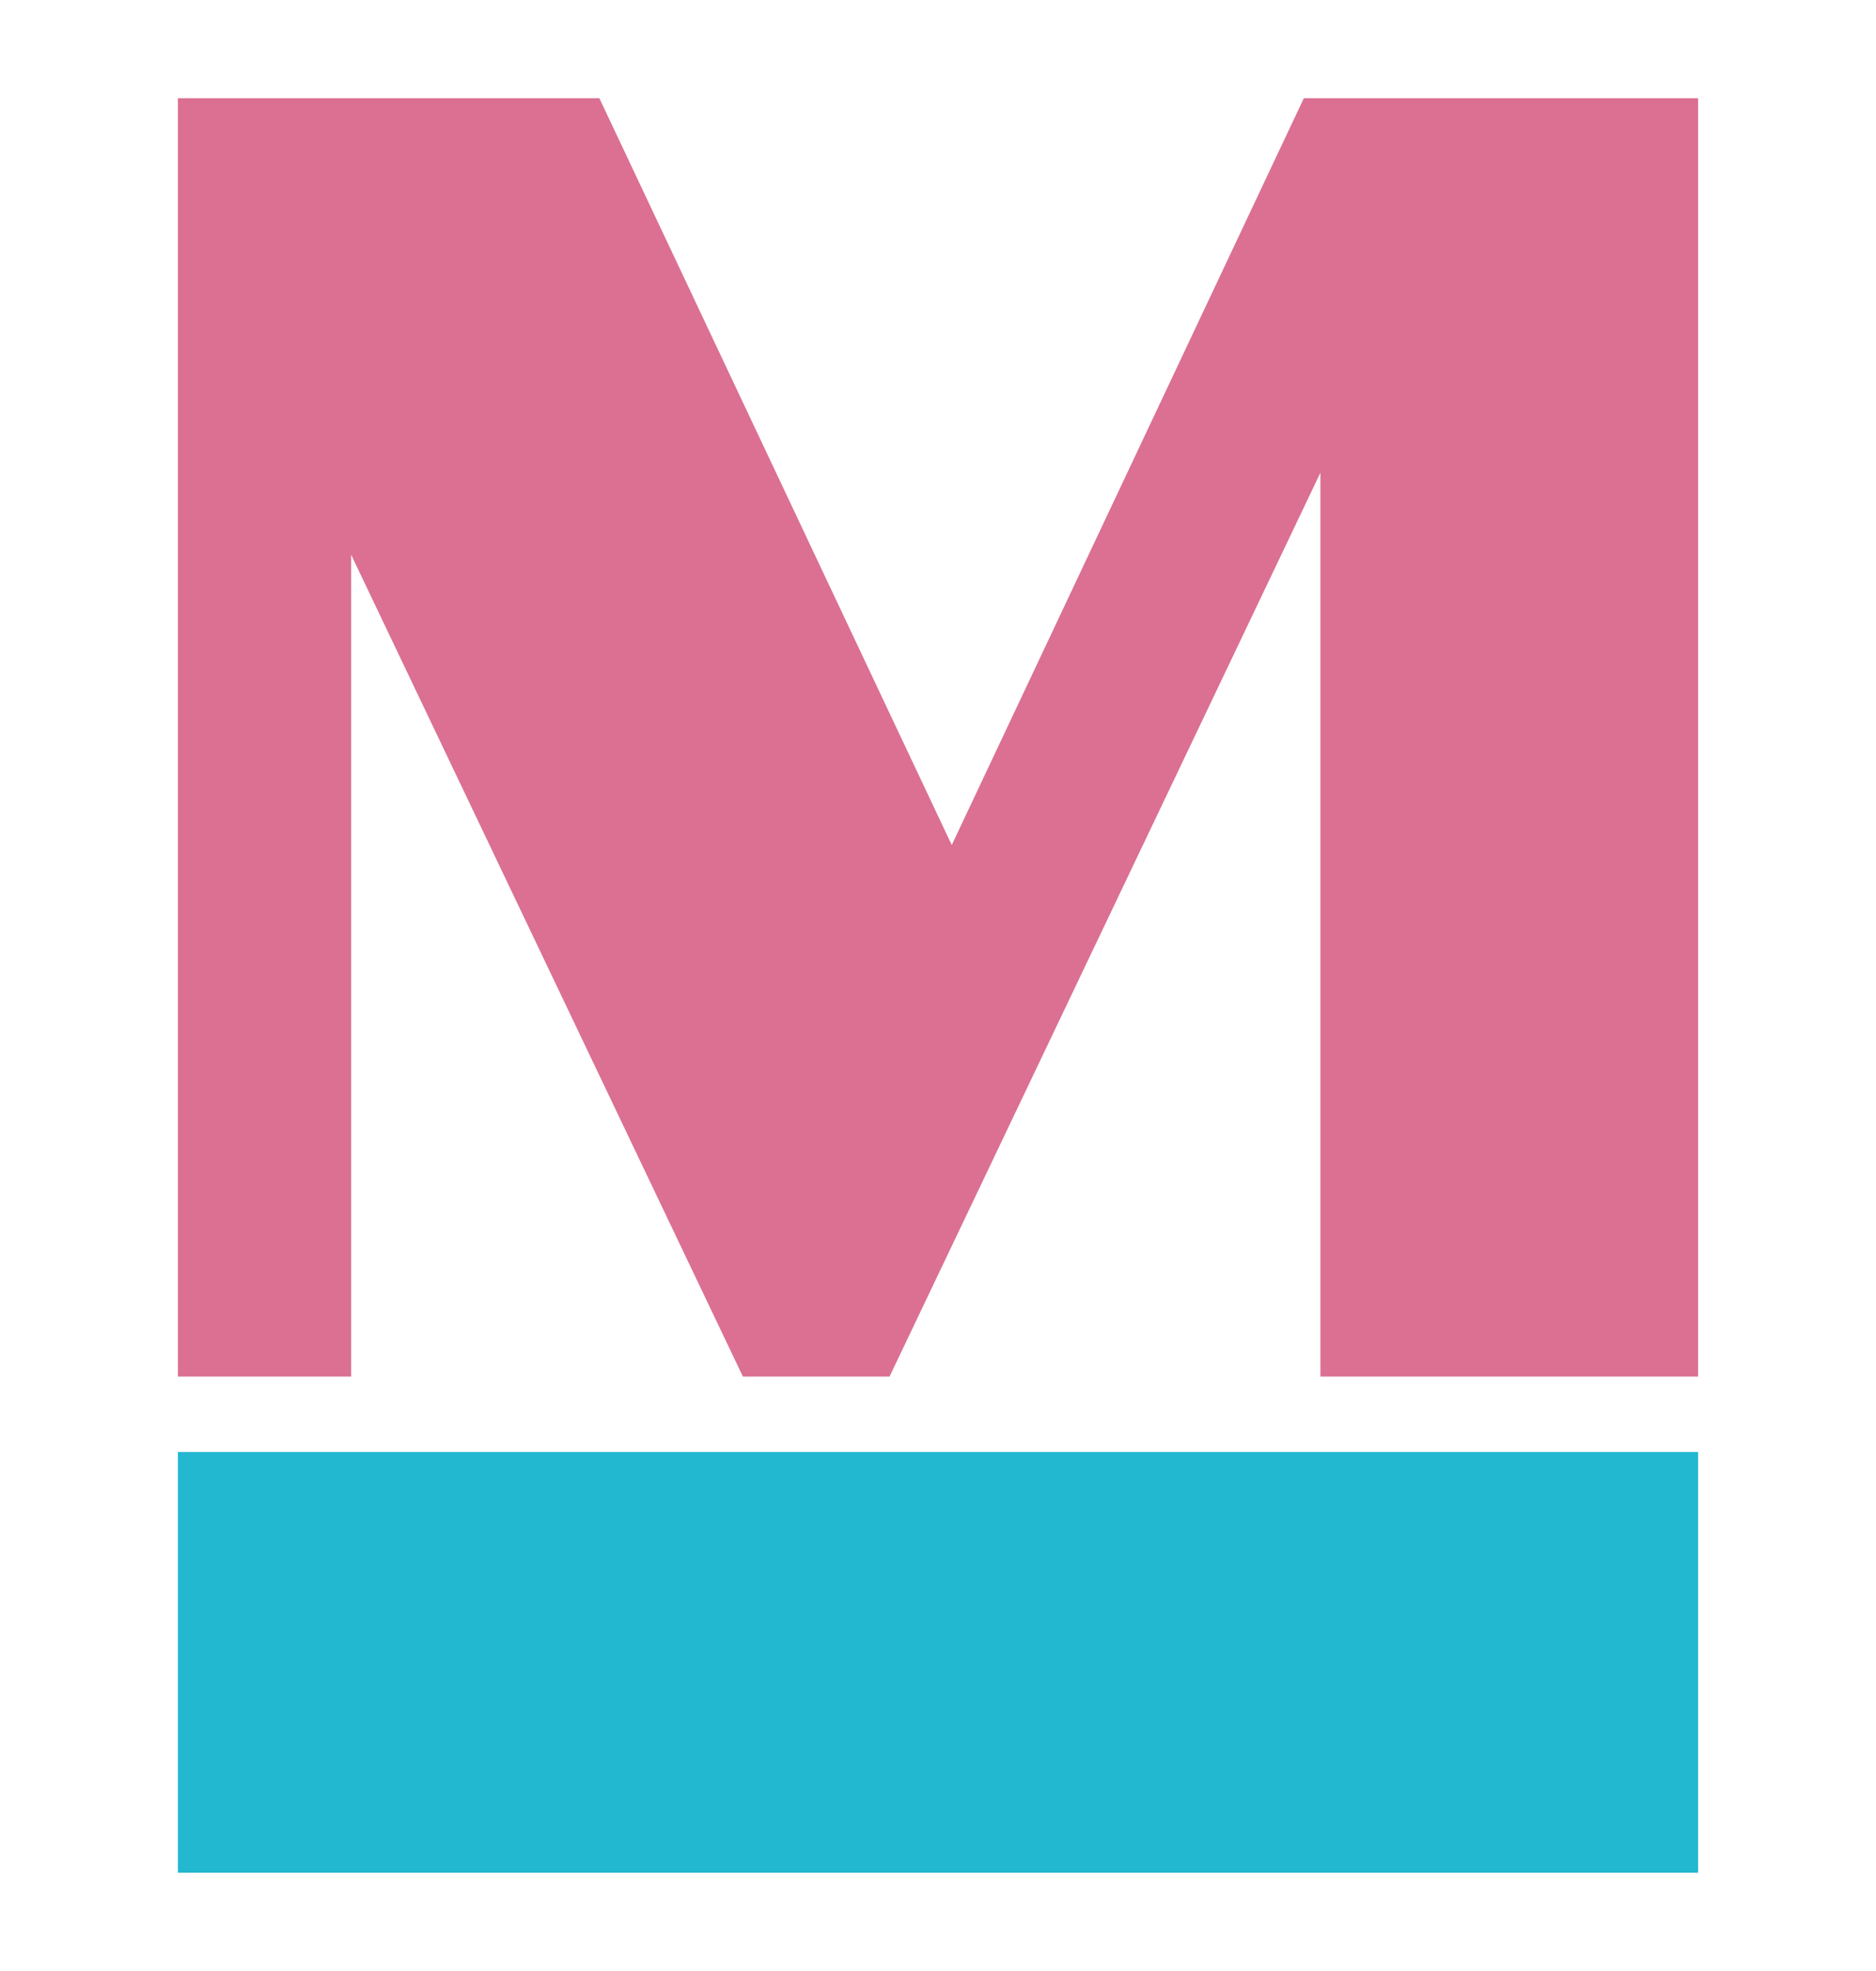 <?xml version="1.0" encoding="UTF-8"?>
<svg xmlns="http://www.w3.org/2000/svg" version="1.1" viewBox="0 0 60 63">
  <defs>
    <style>
      .cls-1 {
        fill: #22b8cf;
      }

      .cls-2 {
        fill: #db7093;
      }
    </style>
  </defs>
  <!-- Generator: Adobe Illustrator 28.7.1, SVG Export Plug-In . SVG Version: 1.2.0 Build 142)  -->
  <g>
    <g id="Layer_6">
      <g>
        <rect class="cls-1" x="5.69" y="46.41" width="48.62" height="13.45"/>
        <polyline class="cls-2" points="28.45 44 42.23 15.11 42.23 44 54.31 44 54.31 3.14 41.7 3.14 30.44 27.01 19.17 3.14 10.04 3.14 5.69 3.14 5.69 44 11.23 44 11.23 17.73 23.76 44"/>
      </g>
    </g>
  </g>
</svg>
